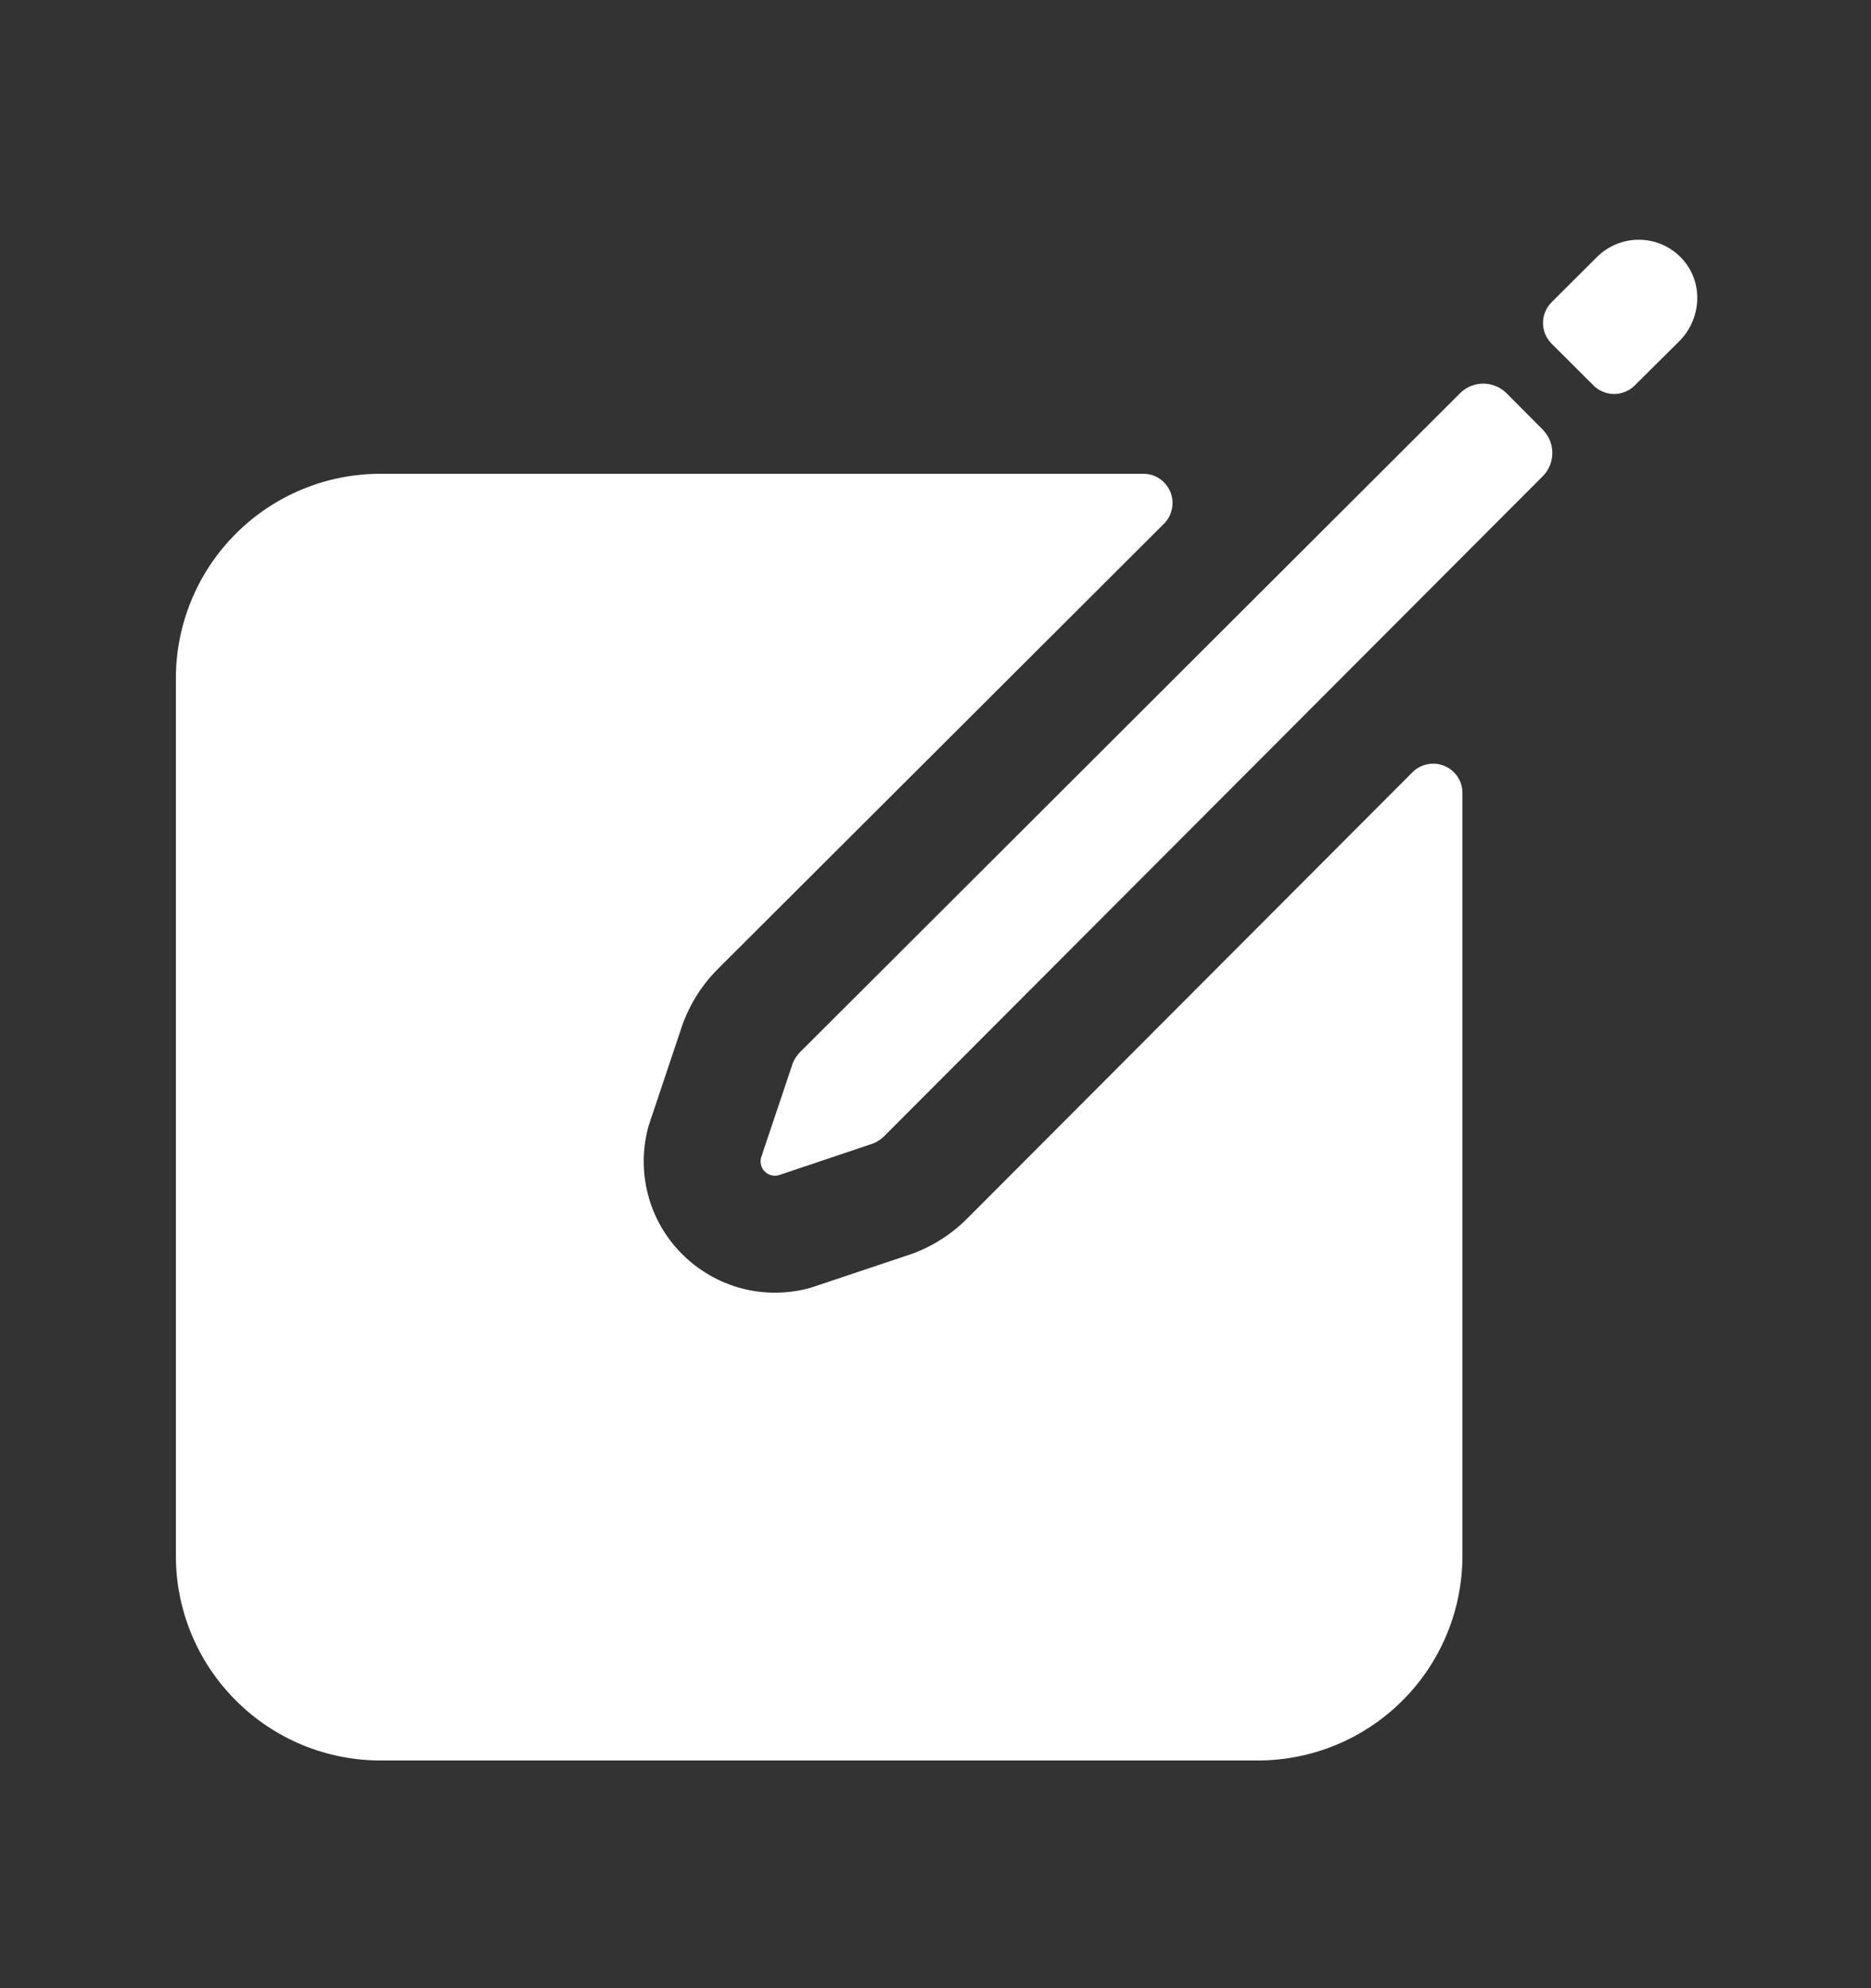 <svg width="16" height="17" viewBox="0 0 16 17" fill="none" xmlns="http://www.w3.org/2000/svg">
<rect x="0" y="0" width="16" height="17" fill="#333333" stroke="none"/>
<path d="M14.387 2.215C14.341 2.164 14.285 2.124 14.223 2.095C14.161 2.067 14.094 2.052 14.026 2.05C13.958 2.048 13.89 2.061 13.826 2.086C13.763 2.111 13.706 2.149 13.657 2.197L13.269 2.584C13.222 2.631 13.195 2.695 13.195 2.761C13.195 2.828 13.222 2.892 13.269 2.939L13.625 3.294C13.648 3.318 13.676 3.337 13.707 3.349C13.737 3.362 13.77 3.369 13.803 3.369C13.836 3.369 13.869 3.362 13.899 3.349C13.93 3.337 13.958 3.318 13.981 3.294L14.36 2.918C14.552 2.726 14.569 2.415 14.387 2.215Z" fill="white"/>
<path d="M12.486 3.362L6.842 8.996C6.808 9.03 6.783 9.072 6.77 9.119L6.509 9.896C6.503 9.917 6.502 9.939 6.508 9.961C6.513 9.982 6.524 10.002 6.54 10.017C6.555 10.033 6.575 10.044 6.596 10.049C6.617 10.055 6.64 10.054 6.661 10.048L7.438 9.787C7.484 9.774 7.527 9.749 7.561 9.715L13.194 4.071C13.246 4.018 13.275 3.947 13.275 3.873C13.275 3.799 13.246 3.728 13.194 3.675L12.883 3.362C12.83 3.31 12.759 3.28 12.684 3.28C12.61 3.28 12.538 3.31 12.486 3.362Z" fill="white"/>
<path d="M12.079 6.603L8.269 10.421C8.122 10.568 7.941 10.678 7.742 10.74L6.933 11.011C6.74 11.065 6.537 11.067 6.344 11.017C6.151 10.966 5.975 10.865 5.834 10.724C5.692 10.583 5.591 10.407 5.541 10.213C5.491 10.02 5.493 9.817 5.547 9.625L5.818 8.816C5.88 8.617 5.989 8.436 6.136 8.288L9.954 4.478C9.989 4.443 10.013 4.398 10.022 4.35C10.032 4.301 10.027 4.251 10.008 4.205C9.989 4.16 9.957 4.12 9.916 4.093C9.875 4.065 9.827 4.051 9.777 4.051H3.254C2.79 4.051 2.345 4.235 2.017 4.563C1.688 4.892 1.504 5.337 1.504 5.801V13.303C1.504 13.767 1.688 14.212 2.017 14.54C2.345 14.869 2.79 15.053 3.254 15.053H10.756C11.22 15.053 11.665 14.869 11.994 14.54C12.322 14.212 12.506 13.767 12.506 13.303V6.78C12.506 6.73 12.492 6.682 12.464 6.641C12.437 6.6 12.398 6.568 12.352 6.549C12.306 6.53 12.256 6.525 12.207 6.535C12.159 6.544 12.114 6.568 12.079 6.603Z" fill="white"/>
</svg>

